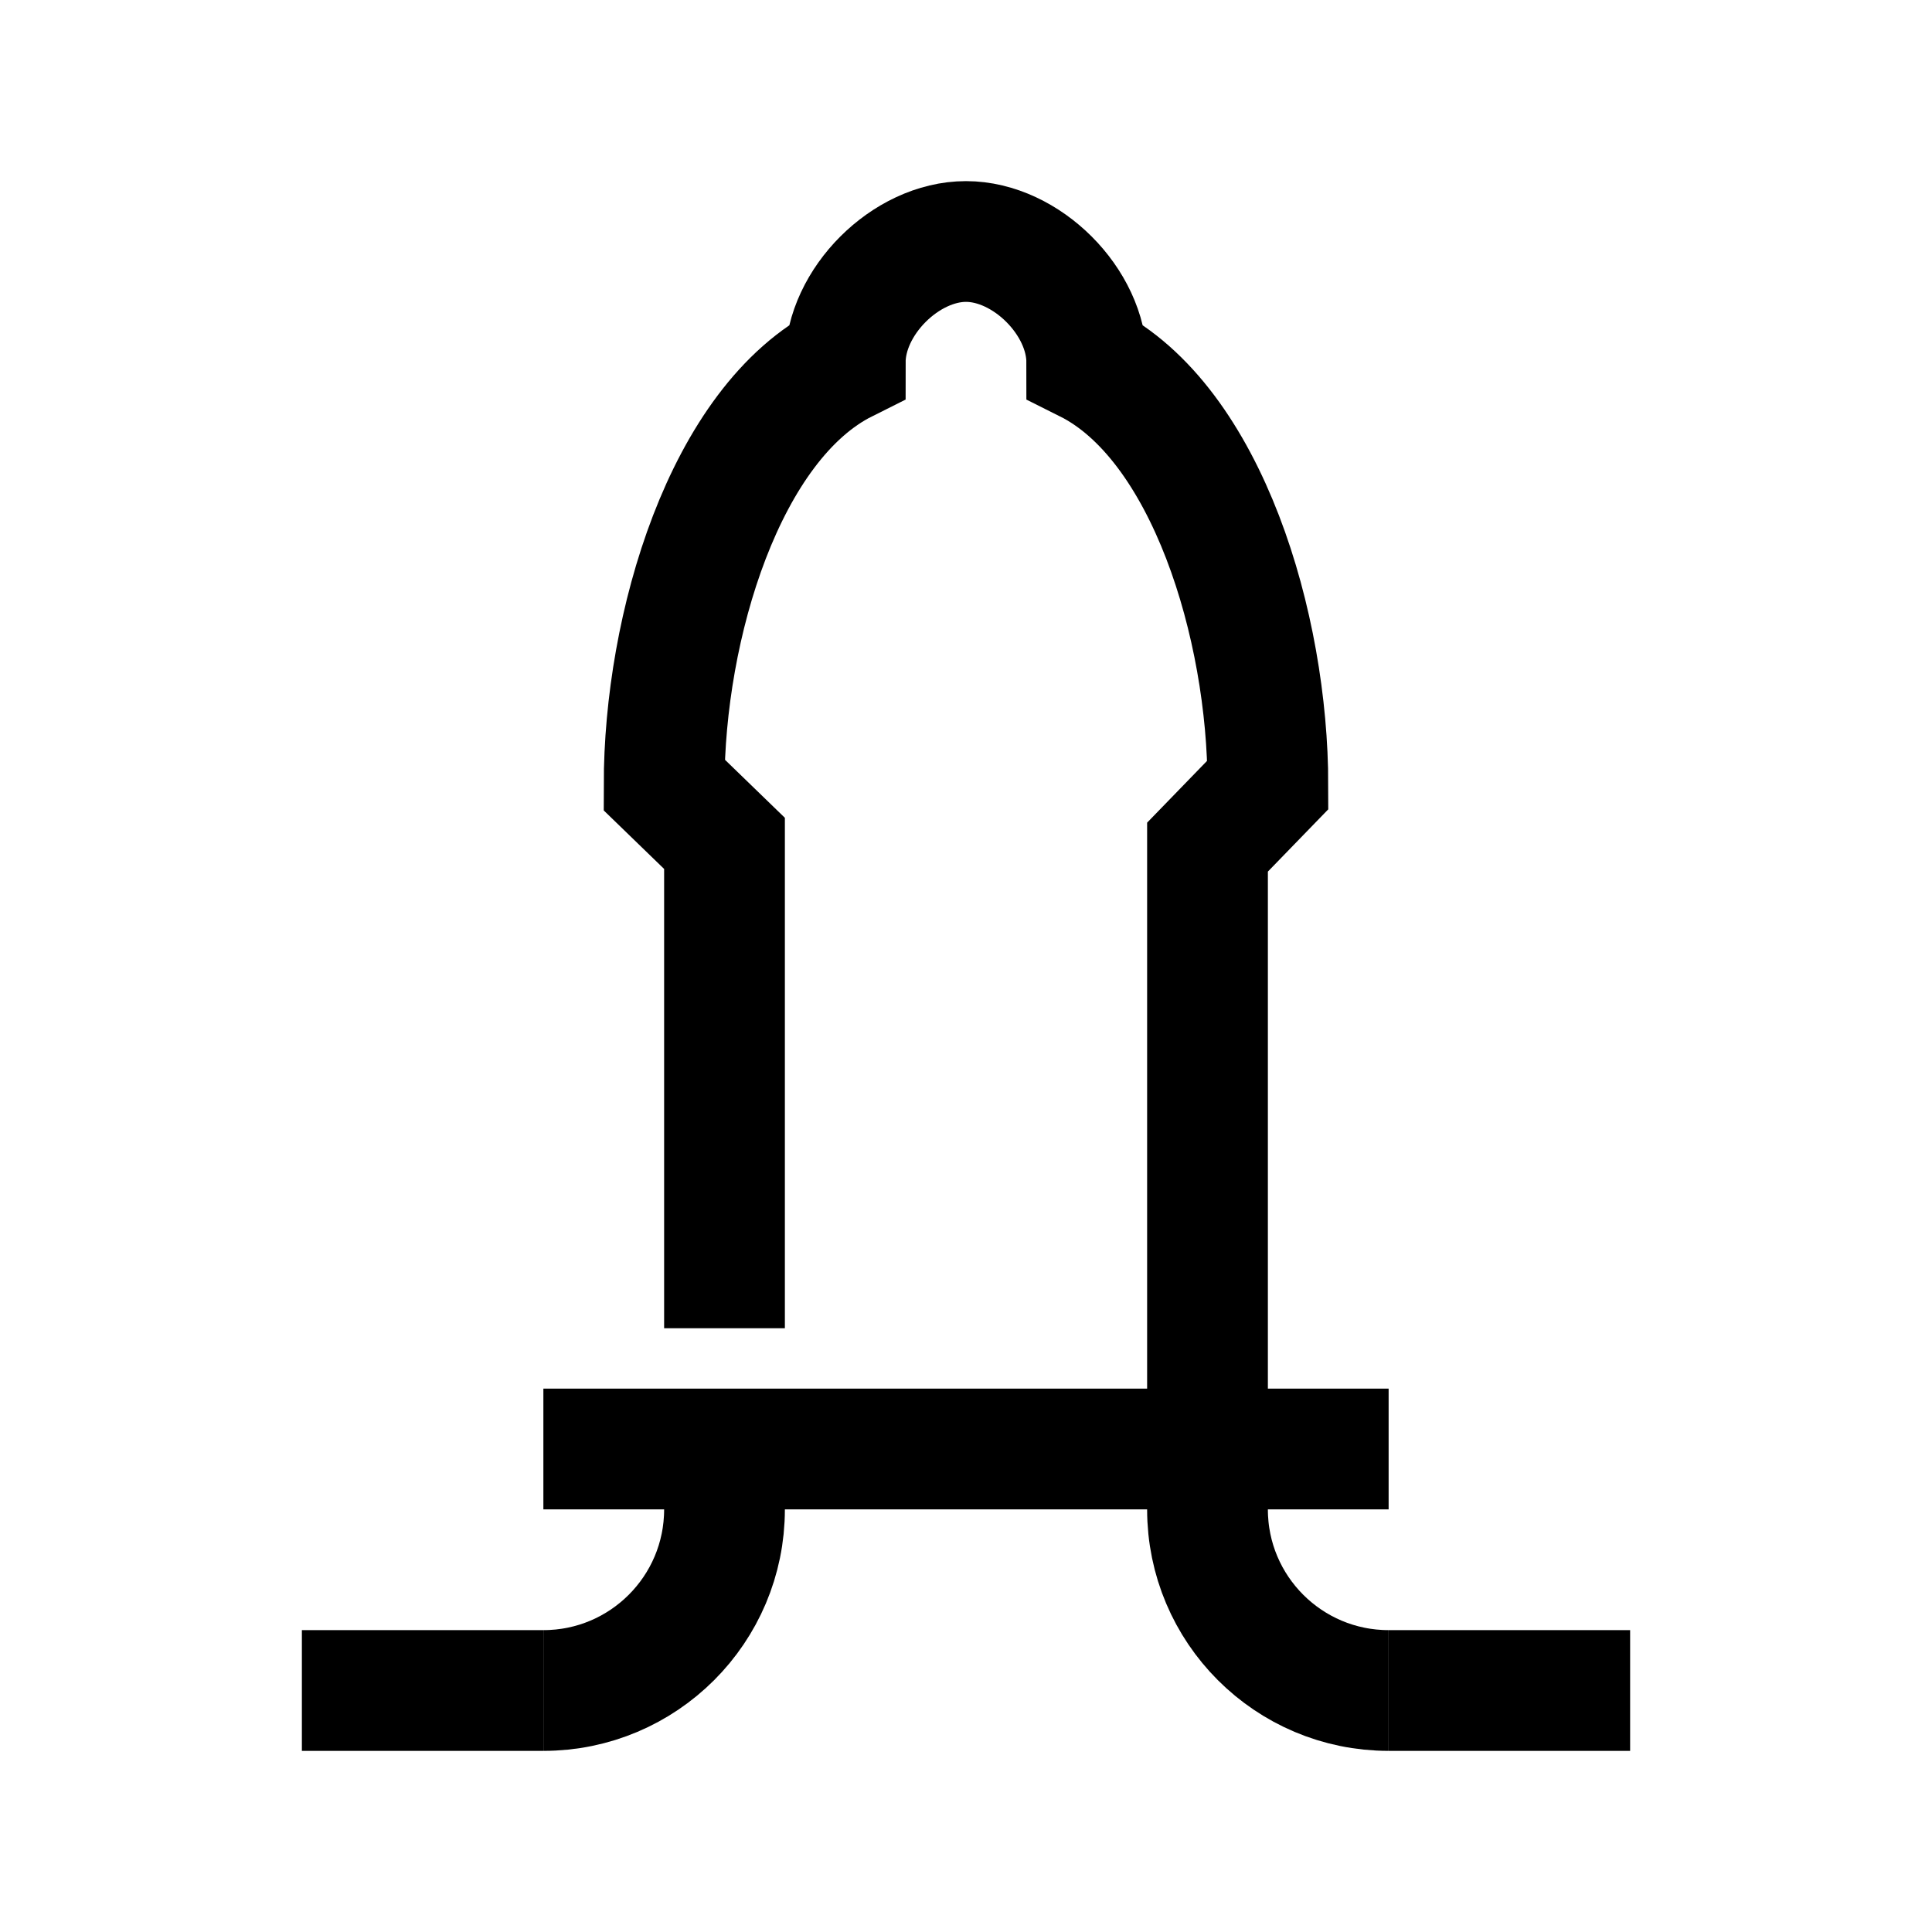 <?xml version="1.0" encoding="iso-8859-1"?>
<!-- Generator: Adobe Illustrator 21.0.0, SVG Export Plug-In . SVG Version: 6.00 Build 0)  -->
<svg version="1.1"  xmlns="http://www.w3.org/2000/svg" xmlns:xlink="http://www.w3.org/1999/xlink" x="0px" y="0px"
	 viewBox="0 0 32 32" style="enable-background:new 0 0 32 32;" xml:space="preserve">
<path style="fill:none;stroke:#000000;stroke-width:2;stroke-miterlimit:10;" d="M12,22v-8.031L11,13c0-2.611,1-6,3-7c0-1,1-2,2-2
	s2,1,2,2c2,1,3,4.389,3,7l-1,1.031V24v1l0,0c0,1.657,1.343,3,3,3l0,0"/>
<path style="fill:none;stroke:#000000;stroke-width:2;stroke-miterlimit:10;" d="M12,23.781V25l0,0c0,1.657-1.343,3-3,3l0,0"/>
<line style="fill:none;stroke:#000000;stroke-width:2;stroke-miterlimit:10;" x1="9" y1="24" x2="23" y2="24"/>
<line style="fill:none;stroke:#000000;stroke-width:2;stroke-miterlimit:10;" x1="9" y1="28" x2="5" y2="28"/>
<line style="fill:none;stroke:#000000;stroke-width:2;stroke-miterlimit:10;" x1="23" y1="28" x2="27" y2="28"/>
</svg>

